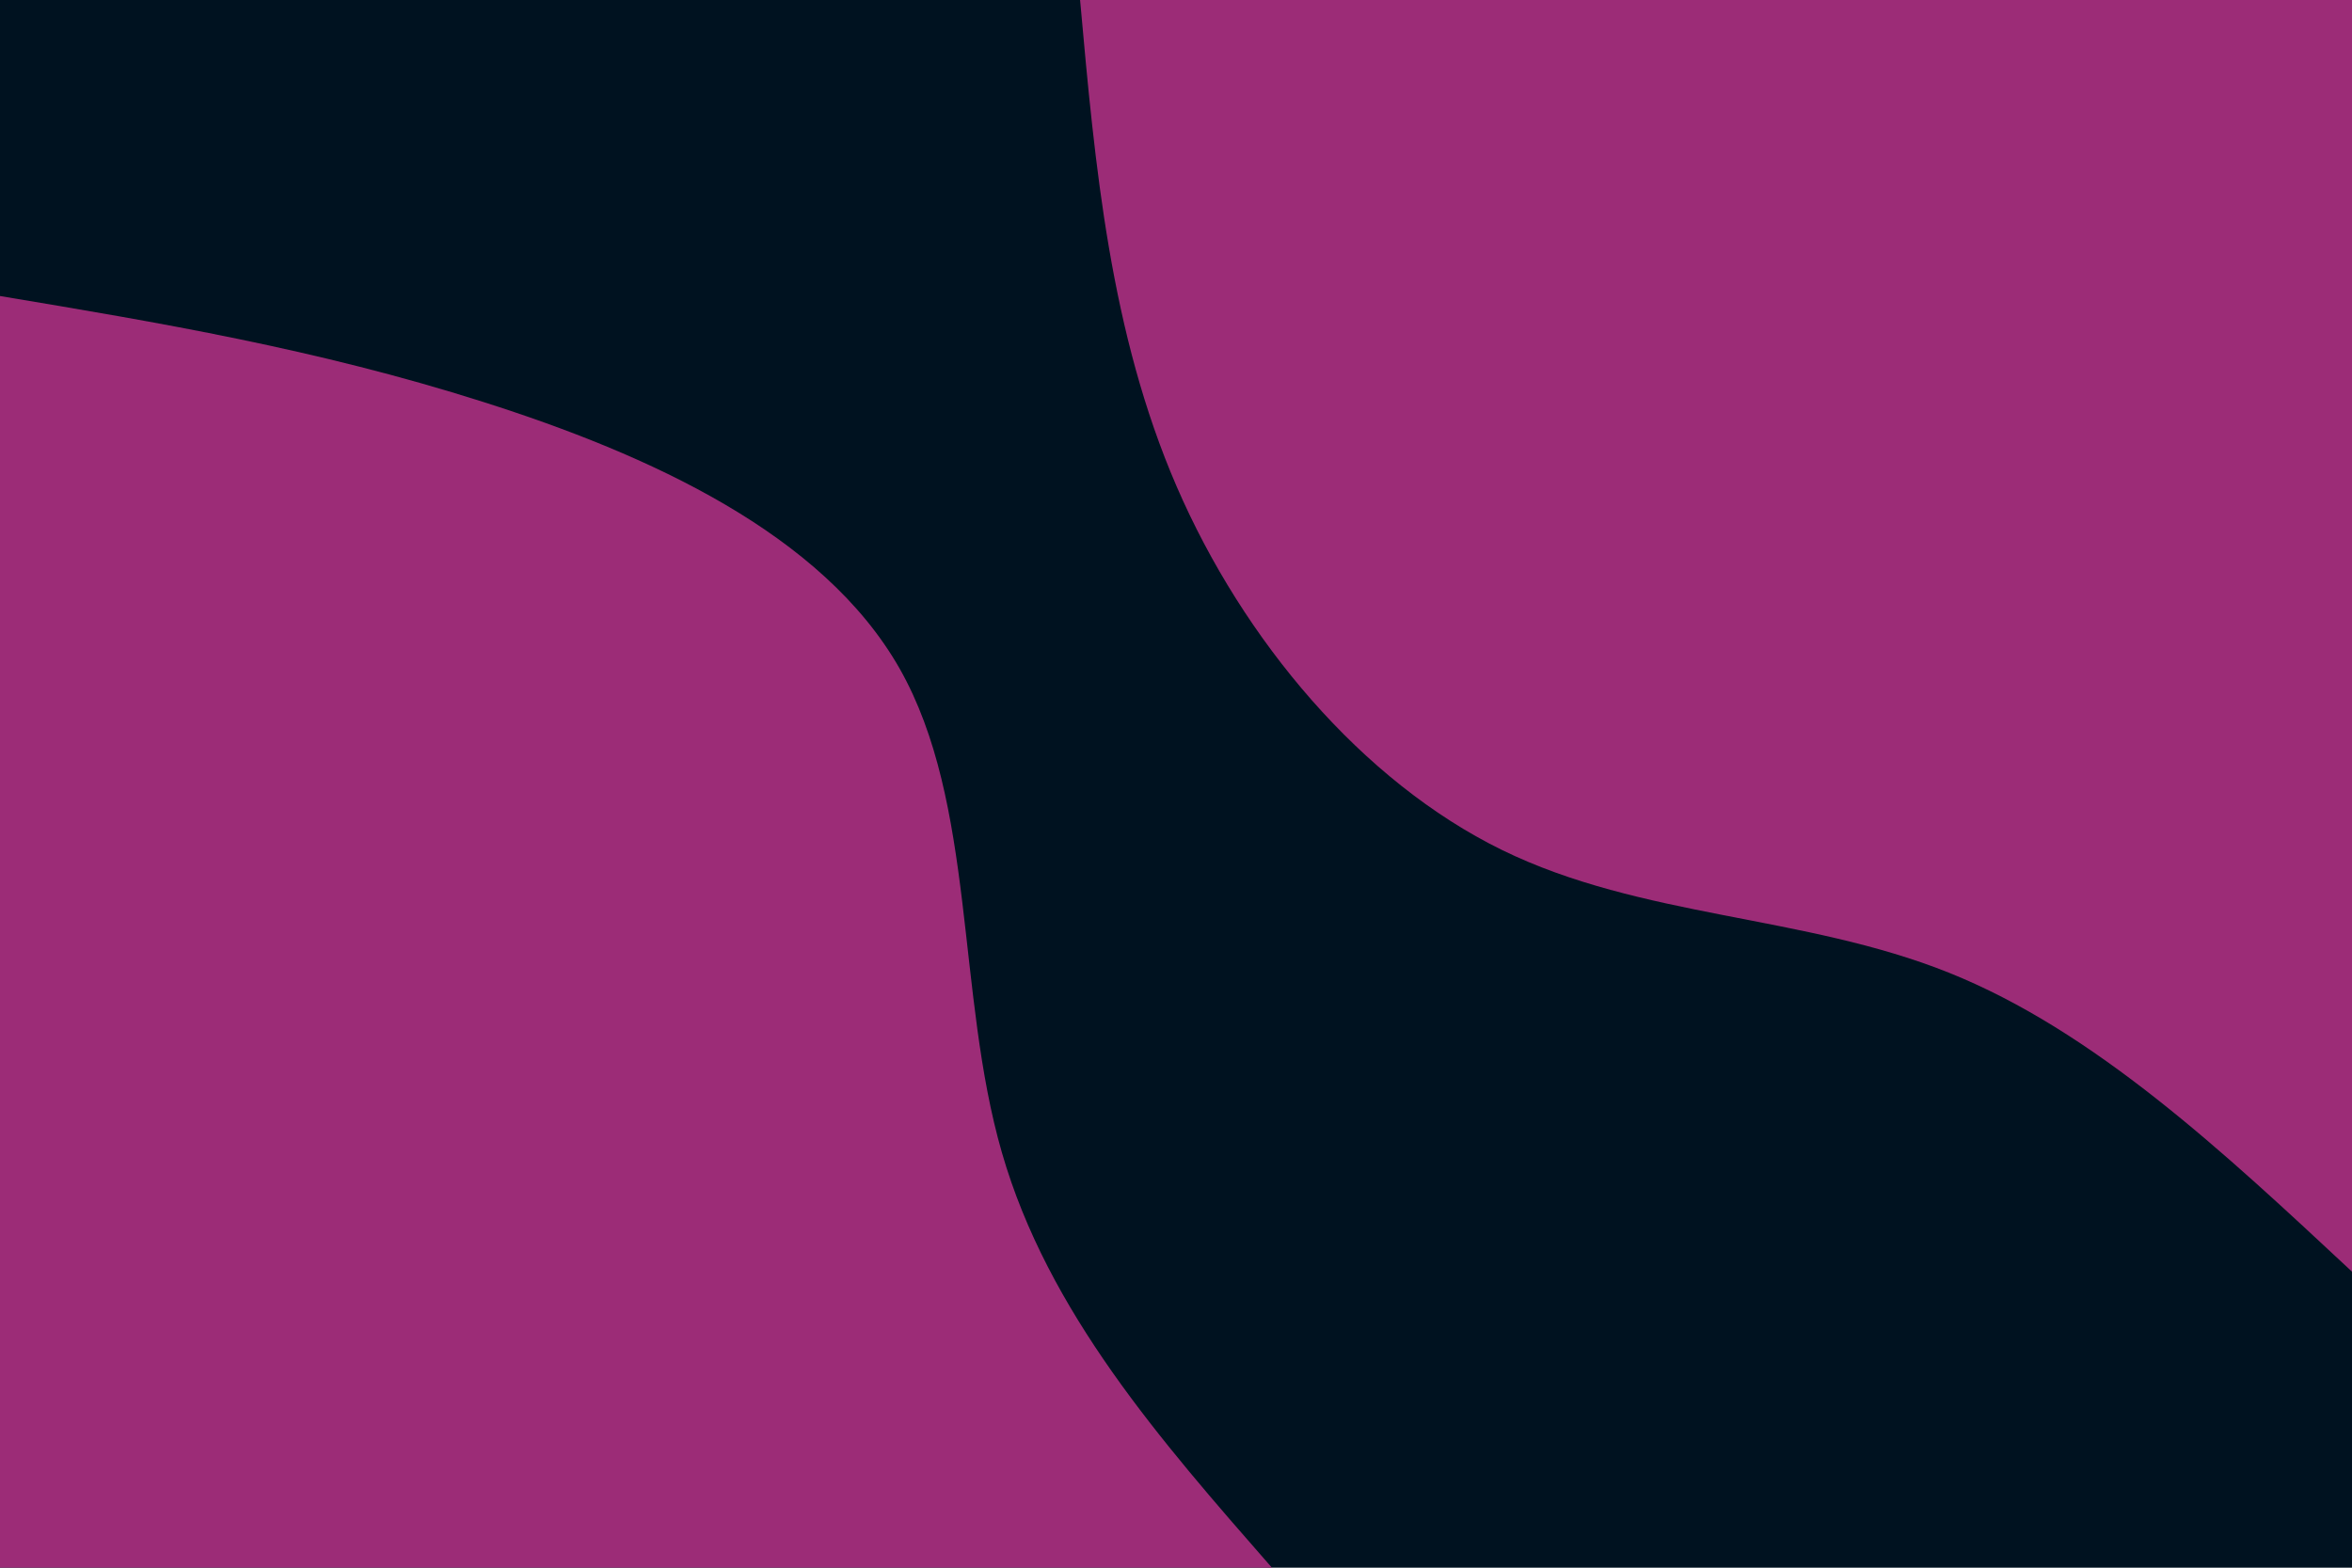 <svg id="visual" viewBox="0 0 900 600" width="900" height="600" xmlns="http://www.w3.org/2000/svg" xmlns:xlink="http://www.w3.org/1999/xlink" version="1.1"><rect x="0" y="0" width="900" height="600" fill="#001220"></rect><defs><linearGradient id="grad1_0" x1="33.3%" y1="0%" x2="100%" y2="100%"><stop offset="20%" stop-color="#001220" stop-opacity="1"></stop><stop offset="80%" stop-color="#001220" stop-opacity="1"></stop></linearGradient></defs><defs><linearGradient id="grad2_0" x1="0%" y1="0%" x2="66.7%" y2="100%"><stop offset="20%" stop-color="#001220" stop-opacity="1"></stop><stop offset="80%" stop-color="#001220" stop-opacity="1"></stop></linearGradient></defs><g transform="translate(900, 0)"><path d="M0 486.7C-49.3 440.7 -98.6 394.6 -154.2 372.3C-209.8 350 -271.7 351.5 -325.3 325.3C-378.9 299 -424.2 245.1 -449.7 186.3C-475.2 127.4 -481 63.7 -486.7 0L0 0Z" fill="#9C2C77"></path></g><g transform="translate(0, 600)"><path d="M0 -486.7C60.6 -476.6 121.3 -466.4 184.8 -446.2C248.4 -426 314.8 -395.8 344.2 -344.2C373.5 -292.6 365.8 -219.7 383.4 -158.8C401 -97.9 443.9 -48.9 486.7 0L0 0Z" fill="#9C2C77"></path></g></svg>